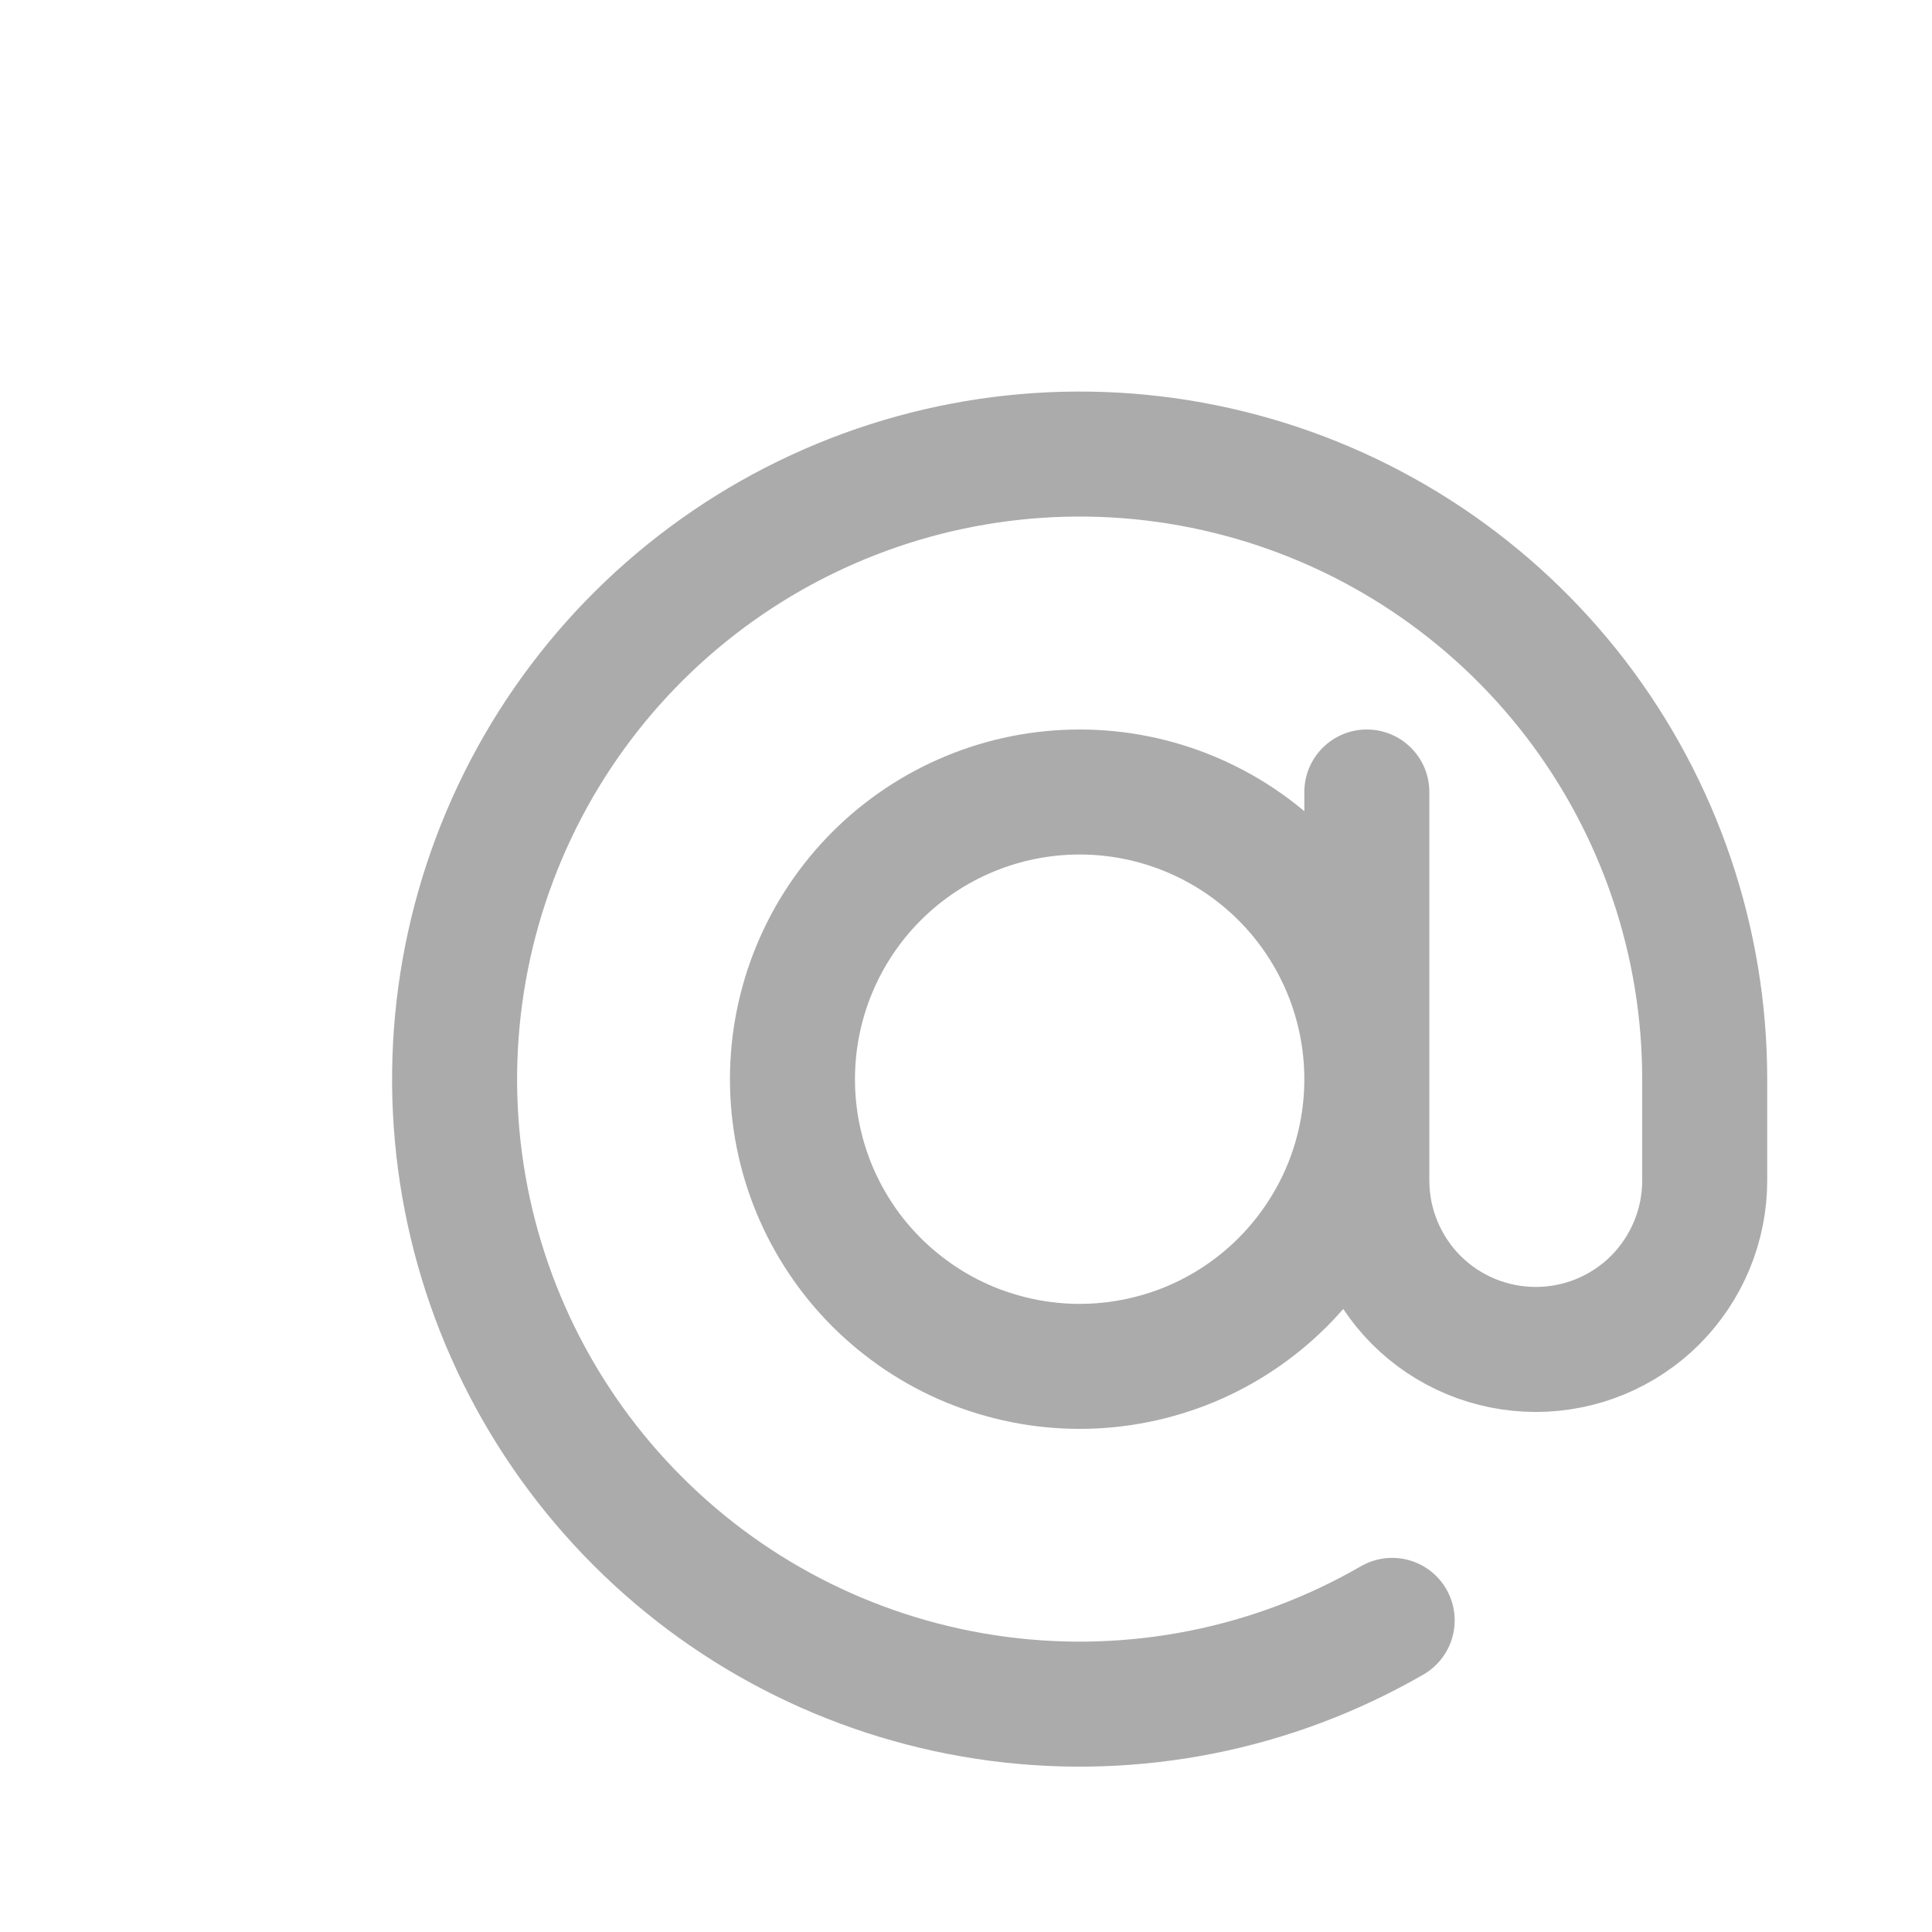 <svg width="17" height="17" viewBox="0 0 17 17" fill="none" xmlns="http://www.w3.org/2000/svg">
<path d="M12.25 14.258C11.201 14.864 9.982 15.106 8.782 14.948C7.582 14.79 6.467 14.241 5.611 13.384C4.755 12.528 4.205 11.414 4.047 10.213C3.889 9.013 4.132 7.794 4.737 6.745C5.342 5.697 6.277 4.877 7.396 4.414C8.514 3.951 9.754 3.869 10.924 4.183C12.093 4.496 13.127 5.187 13.864 6.147C14.601 7.108 15 8.285 15 9.496V10.388C15 10.782 14.843 11.16 14.565 11.439C14.286 11.718 13.908 11.874 13.514 11.874C13.119 11.874 12.741 11.718 12.462 11.439C12.184 11.16 12.027 10.782 12.027 10.388V9.496M12.027 9.496C12.027 9.828 11.962 10.156 11.835 10.463C11.708 10.769 11.521 11.048 11.287 11.283C11.052 11.517 10.774 11.704 10.467 11.831C10.161 11.957 9.832 12.023 9.5 12.023C9.168 12.023 8.84 11.957 8.533 11.831C8.226 11.704 7.948 11.517 7.713 11.283C7.478 11.048 7.292 10.769 7.165 10.463C7.038 10.156 6.973 9.828 6.973 9.496C6.973 8.826 7.239 8.183 7.713 7.709C8.187 7.235 8.83 6.969 9.5 6.969C10.17 6.969 10.813 7.235 11.287 7.709C11.761 8.183 12.027 8.826 12.027 9.496ZM12.027 9.496V6.969" stroke="#ABABAB" stroke-width="1.1" stroke-linecap="round" stroke-linejoin="round"/>
</svg>
